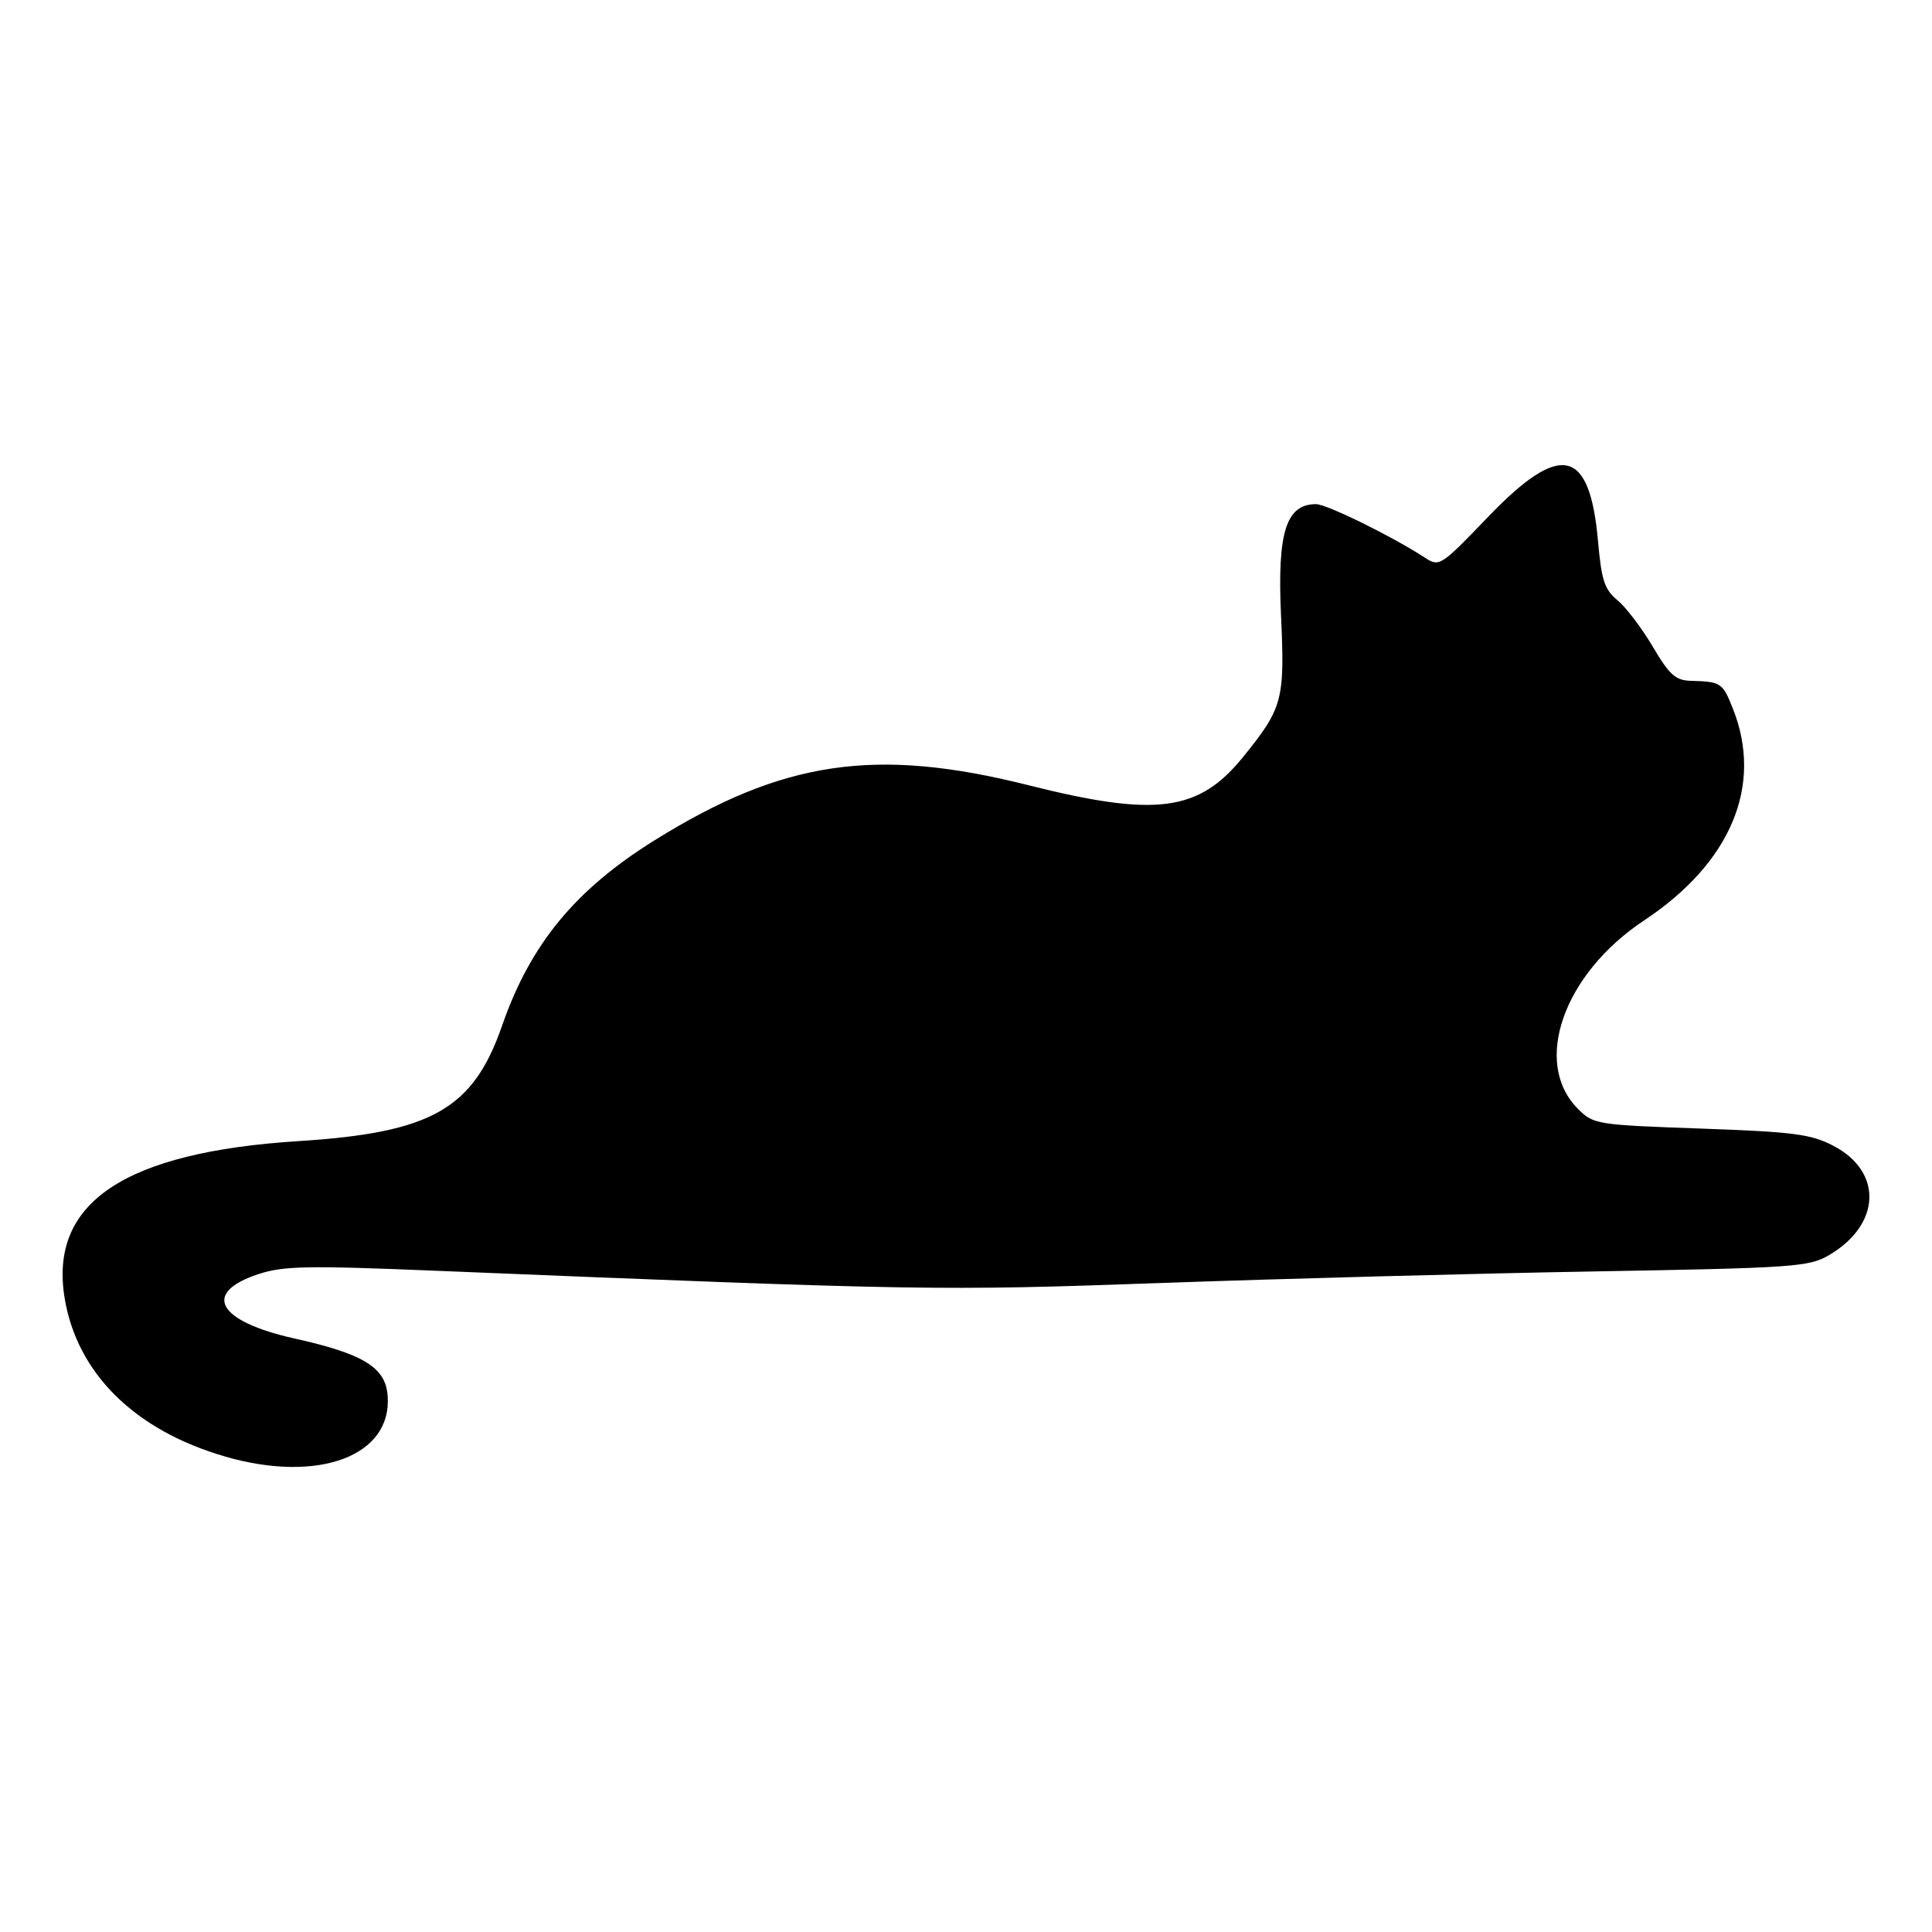 <?xml version="1.0" encoding="UTF-8"?>
<svg width="1200pt" height="1200pt" version="1.1" viewBox="0 0 1200 1200" xmlns="http://www.w3.org/2000/svg">
 <path d="m139.6 904.6c-55.828-16.172-91.688-51.562-99.422-98.156-9.891-59.391 36.891-90.797 145.4-97.688 82.547-5.25 108.33-19.875 126.32-71.812 17.531-50.484 45.375-84.328 94.688-115.03 79.641-49.594 137.29-58.078 232.31-34.172 79.219 19.922 105.7 16.406 133.22-17.578 24.656-30.469 25.969-35.25 23.531-88.266-2.344-51.281 3.188-68.766 21.75-68.766 6.656 0 47.625 20.156 67.688 33.281 8.906 5.812 9.797 5.25 39-25.172 45.281-47.156 63.328-43.219 68.484 15.047 2.156 24.188 4.031 29.906 12.094 36.562 5.25 4.312 15.094 17.297 21.891 28.781 10.312 17.484 14.156 20.953 23.531 21.234 18.891 0.516 19.781 1.125 26.156 17.062 19.125 47.812-1.031 95.953-55.125 131.81-50.109 33.234-69.516 88.5-41.016 117 9.656 9.656 11.484 9.938 76.266 12.234 57.844 2.062 68.391 3.422 82.359 10.688 30.891 16.125 29.625 48.938-2.672 67.922-12.469 7.312-21.75 7.969-145.78 10.125-72.844 1.266-193.82 4.5-268.78 7.172-138.52 4.922-148.6 4.781-453.05-7.688-78.047-3.188-92.578-2.906-108.14 2.25-35.109 11.672-25.172 29.25 22.5 39.891 42.75 9.516 56.484 17.859 57.938 35.203 3.234 37.734-42.75 55.031-101.11 38.109z"/>
</svg>

